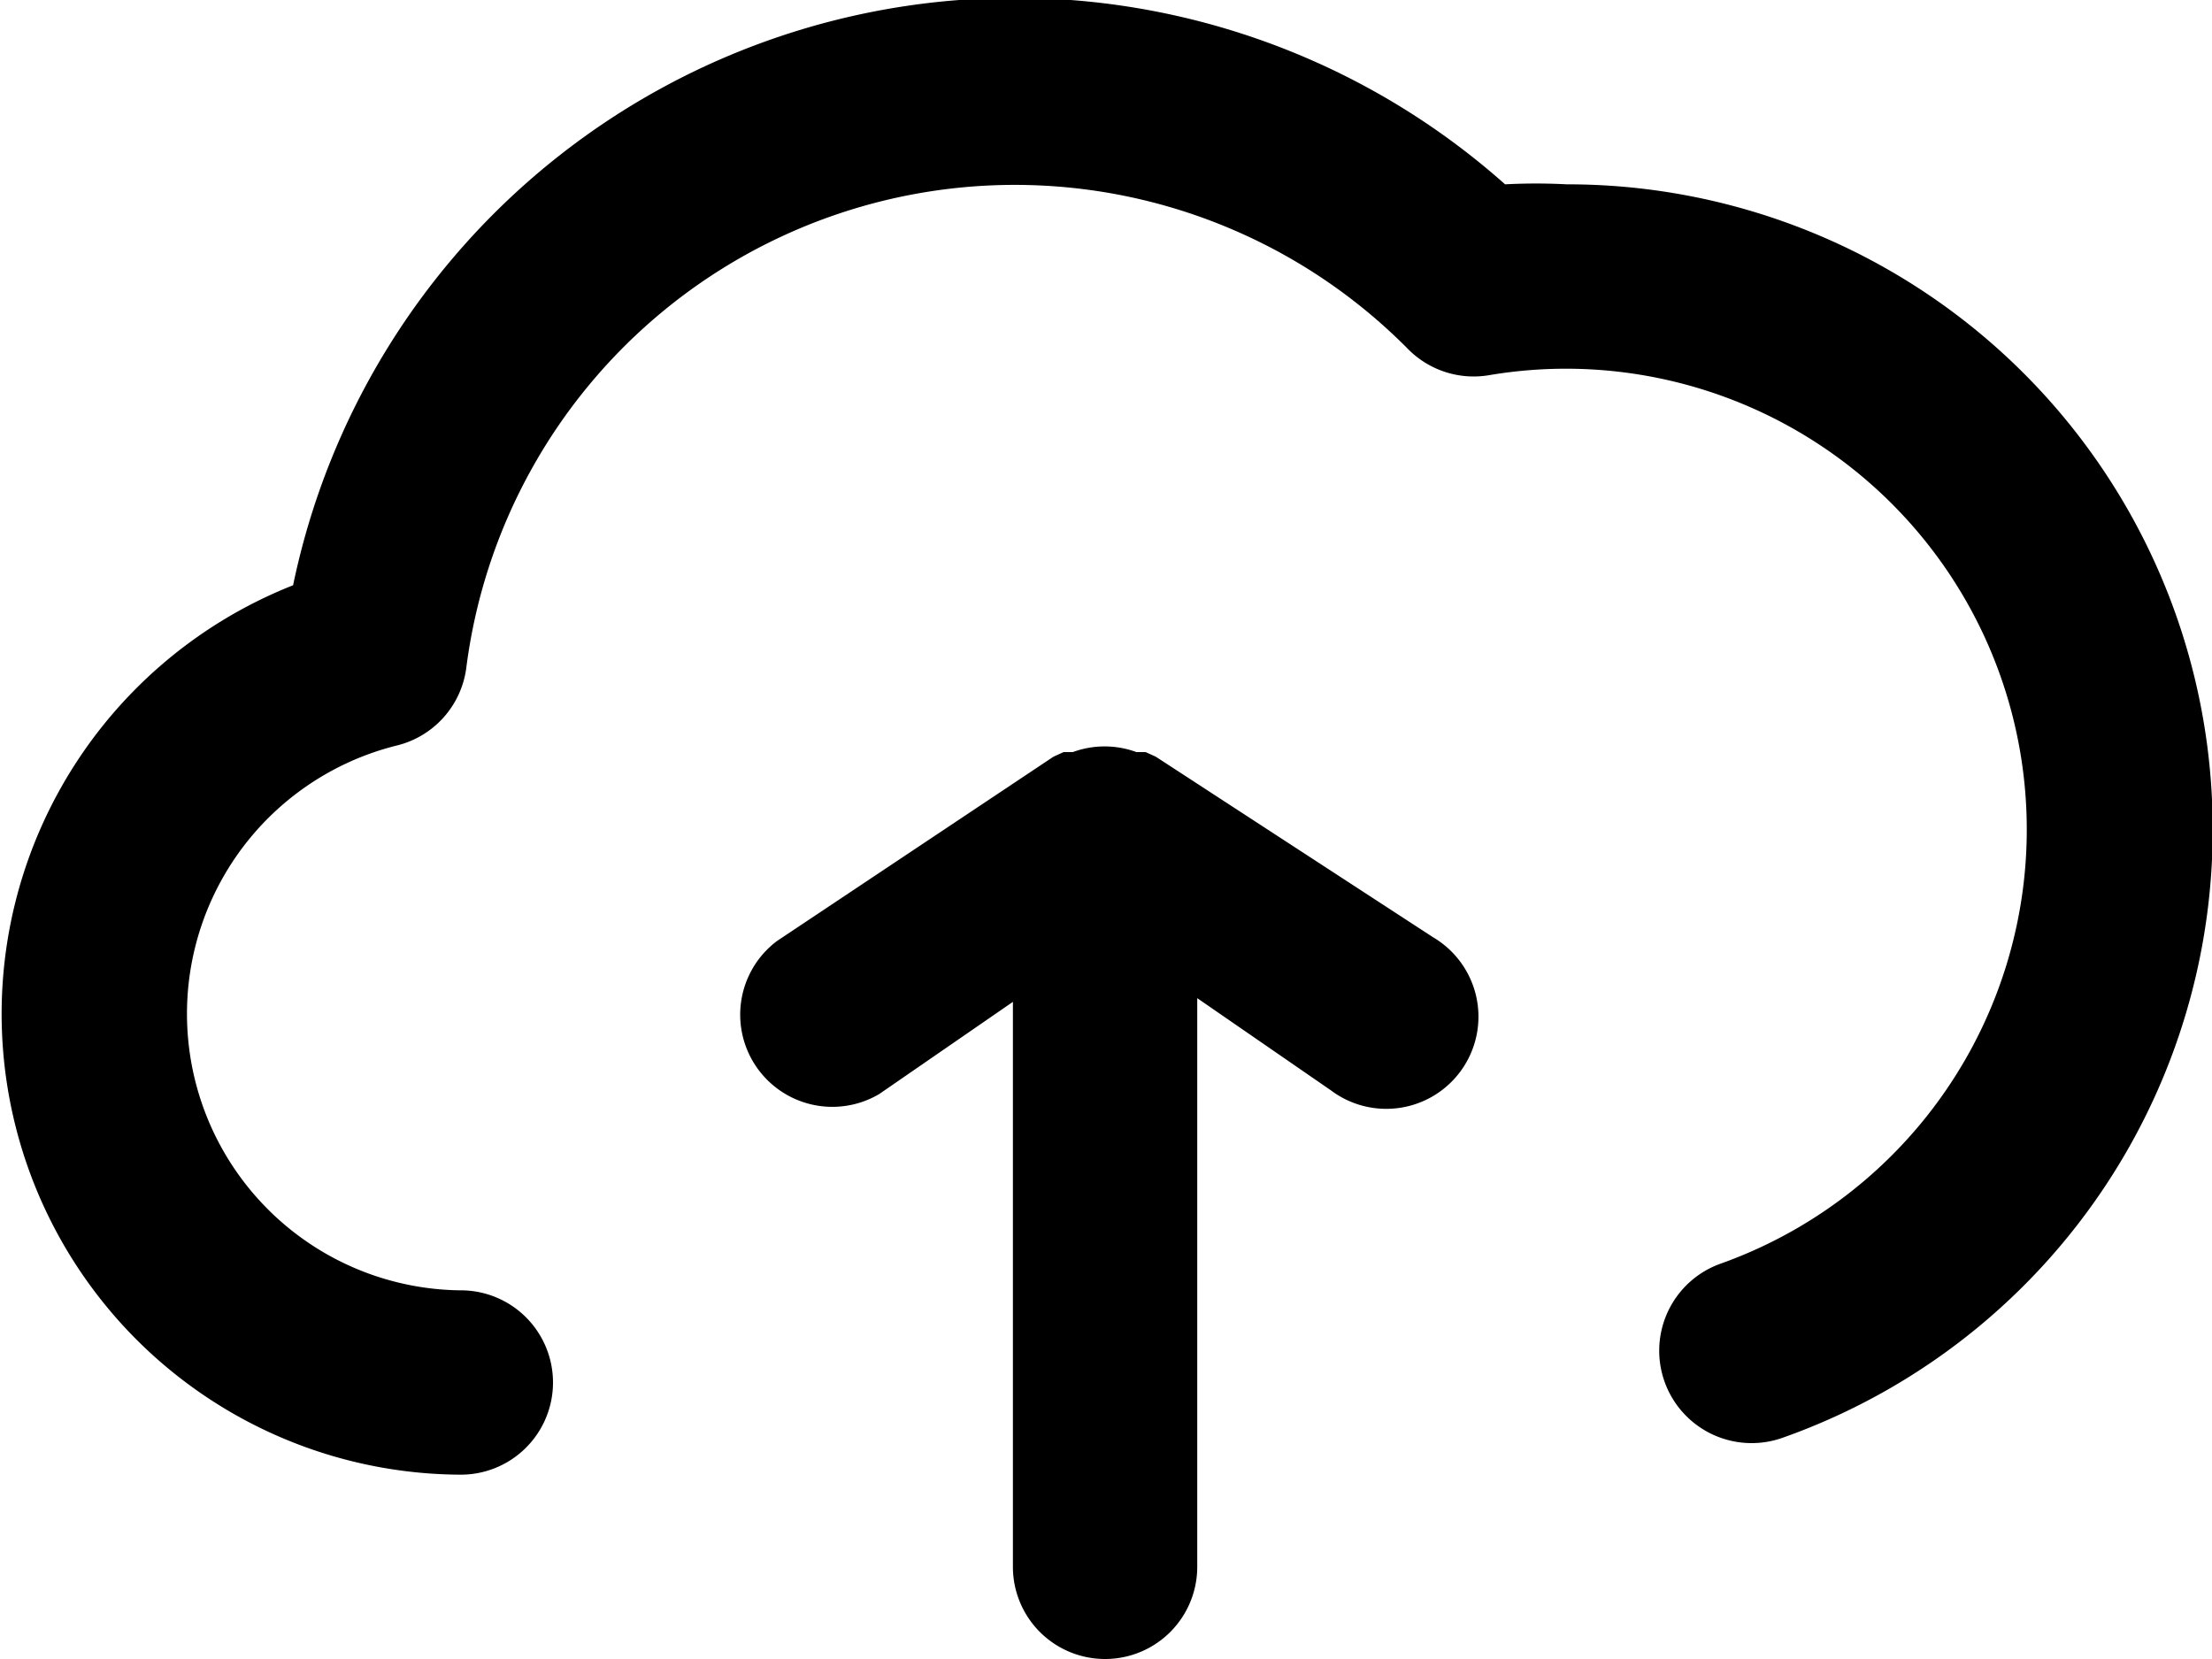 <svg xmlns="http://www.w3.org/2000/svg" viewBox="0 0 24 18"><path d="M15.55 10.17a1 1 0 1 1-1.11 1.66l-1.45-1V17a1 1 0 0 1-2 0v-6.13l-1.45 1a1 1 0 0 1-1.11-1.66l3-2 .11-.05h.1a1 1 0 0 1 .69 0h.1l.11.05zM17 2a6.37 6.37 0 0 0-.67 0A8 8 0 0 0 3.18 6.35 5 5 0 0 0 5 16a1 1 0 0 0 0-2 3 3 0 0 1-.7-5.91 1 1 0 0 0 .76-.85 6 6 0 0 1 10.22-3.45 1 1 0 0 0 .88.28 5 5 0 0 1 2.51 9.64 1 1 0 1 0 .67 1.89A7 7 0 0 0 17 2z"/></svg>